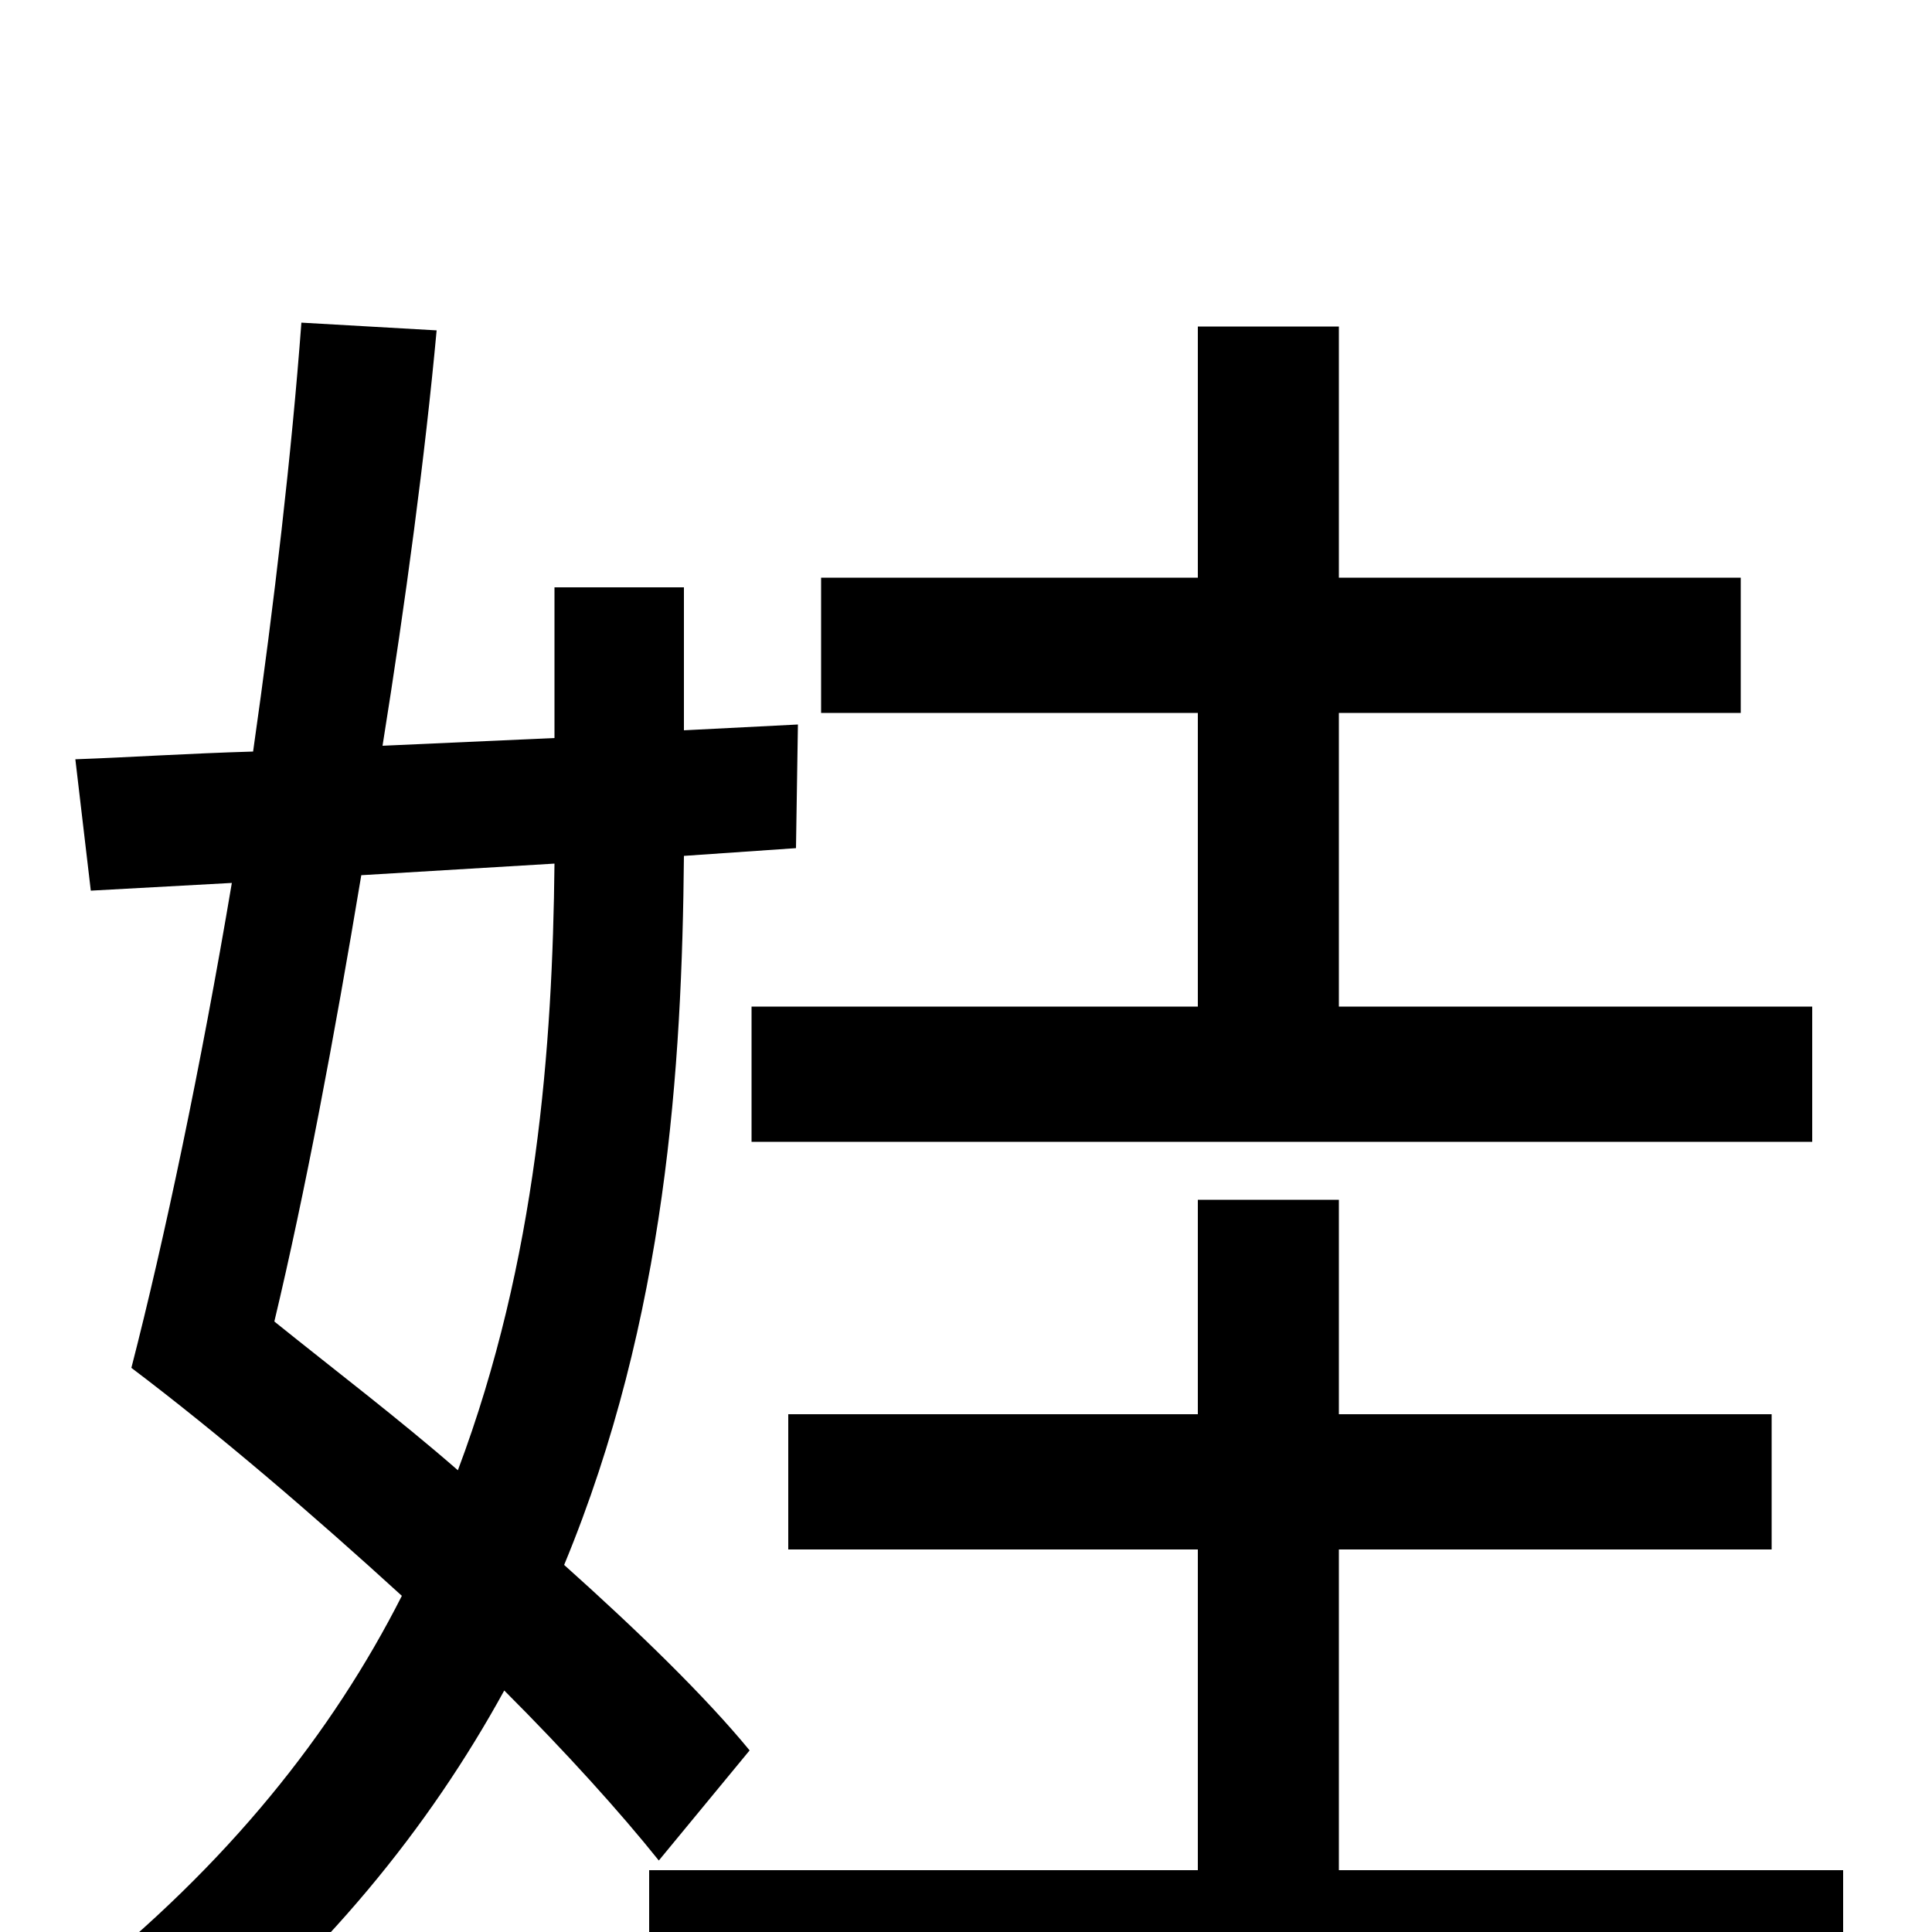 <svg xmlns="http://www.w3.org/2000/svg" viewBox="0 -1000 1000 1000">
	<path fill="#000000" d="M620 -479H389V-409H938V-479H693V-631H901V-701H693V-831H620V-701H425V-631H620ZM287 -553C286 -459 278 -348 237 -239C206 -266 173 -291 142 -316C158 -383 173 -463 187 -547ZM388 -94C365 -122 330 -156 292 -190C345 -318 353 -448 354 -557L412 -561L413 -625L354 -622V-696H287V-618L198 -614C210 -689 220 -764 226 -829L156 -833C151 -766 142 -688 131 -611C97 -610 67 -608 39 -607L47 -539L120 -543C104 -448 85 -358 68 -292C113 -258 162 -216 208 -174C172 -103 118 -35 40 27C57 37 81 61 91 75C168 13 222 -54 261 -125C293 -93 321 -62 341 -37ZM693 -32V-198H917V-268H693V-379H620V-268H408V-198H620V-32H336V39H954V-32Z"/>
</svg>